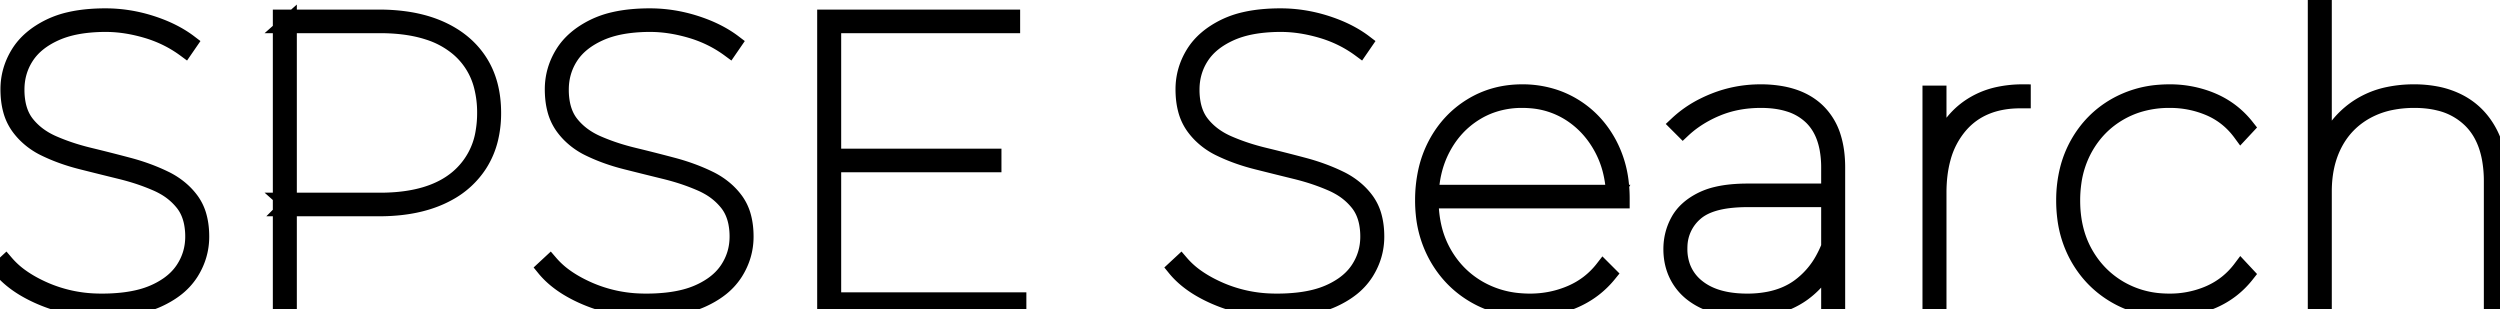 <svg width="602.1" height="74.501" viewBox="0 0 602.1 74.501" xmlns="http://www.w3.org/2000/svg"><g id="svgGroup" stroke-linecap="round" fill-rule="evenodd" font-size="9pt" stroke="#000" stroke-width="1mm" fill="#ffa500" style="stroke:#000;stroke-width:1mm;fill:#ffa500"><path d="M 390.6 48.3 L 343.8 48.3 L 343.8 46.4 L 389.5 46.4 L 388.7 47.9 A 27.423 27.423 0 0 0 387.782 40.693 A 23.548 23.548 0 0 0 385.8 35.7 Q 382.9 30.3 377.95 27.2 A 20.41 20.41 0 0 0 368.565 24.176 A 25.111 25.111 0 0 0 366.6 24.1 A 21.913 21.913 0 0 0 359.062 25.372 A 20.229 20.229 0 0 0 355.3 27.2 Q 350.3 30.3 347.45 35.7 Q 344.6 41.1 344.6 47.9 L 344.6 48.3 A 27.744 27.744 0 0 0 345.475 55.392 A 23.211 23.211 0 0 0 347.7 60.9 Q 350.8 66.4 356.2 69.5 A 23.473 23.473 0 0 0 365.914 72.486 A 28.934 28.934 0 0 0 368.5 72.6 Q 373.7 72.6 378.35 70.6 Q 383 68.6 386.1 64.6 L 387.5 66 Q 384.1 70.2 379.1 72.35 Q 374.1 74.5 368.5 74.5 A 28.652 28.652 0 0 1 361.011 73.555 A 24.131 24.131 0 0 1 355.2 71.15 Q 349.4 67.8 346.05 61.85 A 26.117 26.117 0 0 1 342.86 51.546 A 32.219 32.219 0 0 1 342.7 48.3 A 32.431 32.431 0 0 1 343.463 41.115 A 25.63 25.63 0 0 1 345.8 34.75 Q 348.9 28.9 354.35 25.55 Q 359.8 22.2 366.6 22.2 A 24.412 24.412 0 0 1 374.944 23.6 A 22.543 22.543 0 0 1 378.85 25.45 Q 384.3 28.7 387.45 34.5 A 25.921 25.921 0 0 1 390.351 43.716 A 32.613 32.613 0 0 1 390.6 47.8 L 390.6 48 L 390.6 48.3 Z M 0 64.6 L 1.4 63.3 A 20.285 20.285 0 0 0 5.142 66.693 Q 7.63 68.466 10.95 69.9 A 33.418 33.418 0 0 0 23.14 72.576 A 38.701 38.701 0 0 0 24.5 72.6 A 45.533 45.533 0 0 0 29.4 72.352 Q 31.925 72.078 34.054 71.502 A 21.262 21.262 0 0 0 36.95 70.5 A 19.886 19.886 0 0 0 40.478 68.554 Q 42.684 67.008 44.062 64.981 A 12.579 12.579 0 0 0 44.15 64.85 Q 46.5 61.3 46.5 57 A 16.993 16.993 0 0 0 46.19 53.658 Q 45.638 50.904 44.1 48.95 A 15.492 15.492 0 0 0 39.6 45.106 A 19.259 19.259 0 0 0 37.7 44.15 A 50.983 50.983 0 0 0 31.588 41.944 A 59.667 59.667 0 0 0 29 41.25 Q 24.3 40.1 19.55 38.9 Q 14.8 37.7 10.8 35.75 A 17.095 17.095 0 0 1 6.056 32.383 A 15.872 15.872 0 0 1 4.4 30.4 A 12.352 12.352 0 0 1 2.563 26.335 Q 2.123 24.639 2.027 22.642 A 23.73 23.73 0 0 1 2 21.5 Q 2 16.9 4.45 12.9 Q 6.9 8.9 12.05 6.4 A 22.229 22.229 0 0 1 16.738 4.781 Q 19.107 4.231 21.895 4.024 A 47.459 47.459 0 0 1 25.4 3.9 Q 31 3.9 36.45 5.65 Q 41.9 7.4 45.7 10.3 L 44.6 11.9 Q 40.4 8.8 35.3 7.3 Q 30.2 5.8 25.5 5.8 A 40.874 40.874 0 0 0 20.401 6.099 Q 17.844 6.421 15.69 7.09 A 20.392 20.392 0 0 0 13.4 7.95 Q 8.734 10.04 6.43 13.453 A 12.541 12.541 0 0 0 6.3 13.65 Q 4 17.2 4 21.6 A 17.585 17.585 0 0 0 4.303 24.967 Q 4.69 26.948 5.569 28.508 A 9.743 9.743 0 0 0 6.4 29.75 Q 8.8 32.8 12.8 34.55 A 50.078 50.078 0 0 0 18.654 36.673 A 59.466 59.466 0 0 0 21.55 37.45 Q 26.3 38.6 31 39.85 Q 35.7 41.1 39.7 43.05 A 17.832 17.832 0 0 1 44.075 46.015 A 15.875 15.875 0 0 1 46.1 48.3 A 11.809 11.809 0 0 1 47.937 52.261 Q 48.359 53.854 48.465 55.723 A 22.651 22.651 0 0 1 48.5 57 Q 48.5 61.6 46 65.6 A 15.349 15.349 0 0 1 42.077 69.779 Q 40.377 71.043 38.208 72.046 A 27.941 27.941 0 0 1 38.2 72.05 Q 32.9 74.5 24.6 74.5 Q 17 74.5 10.25 71.7 A 33.754 33.754 0 0 1 5.645 69.389 Q 2.188 67.288 0 64.6 Z M 131.1 64.6 L 132.5 63.3 A 20.285 20.285 0 0 0 136.242 66.693 Q 138.73 68.466 142.05 69.9 A 33.418 33.418 0 0 0 154.24 72.576 A 38.701 38.701 0 0 0 155.6 72.6 A 45.533 45.533 0 0 0 160.5 72.352 Q 163.025 72.078 165.154 71.502 A 21.262 21.262 0 0 0 168.05 70.5 A 19.886 19.886 0 0 0 171.578 68.554 Q 173.784 67.008 175.162 64.981 A 12.579 12.579 0 0 0 175.25 64.85 Q 177.6 61.3 177.6 57 A 16.993 16.993 0 0 0 177.29 53.658 Q 176.738 50.904 175.2 48.95 A 15.492 15.492 0 0 0 170.7 45.106 A 19.259 19.259 0 0 0 168.8 44.15 A 50.983 50.983 0 0 0 162.688 41.944 A 59.667 59.667 0 0 0 160.1 41.25 Q 155.4 40.1 150.65 38.9 Q 145.9 37.7 141.9 35.75 A 17.095 17.095 0 0 1 137.156 32.383 A 15.872 15.872 0 0 1 135.5 30.4 A 12.352 12.352 0 0 1 133.663 26.335 Q 133.223 24.639 133.127 22.642 A 23.73 23.73 0 0 1 133.1 21.5 Q 133.1 16.9 135.55 12.9 Q 138 8.9 143.15 6.4 A 22.229 22.229 0 0 1 147.838 4.781 Q 150.207 4.231 152.995 4.024 A 47.459 47.459 0 0 1 156.5 3.9 Q 162.1 3.9 167.55 5.65 Q 173 7.4 176.8 10.3 L 175.7 11.9 Q 171.5 8.8 166.4 7.3 Q 161.3 5.8 156.6 5.8 A 40.874 40.874 0 0 0 151.501 6.099 Q 148.944 6.421 146.79 7.09 A 20.392 20.392 0 0 0 144.5 7.95 Q 139.834 10.04 137.53 13.453 A 12.541 12.541 0 0 0 137.4 13.65 Q 135.1 17.2 135.1 21.6 A 17.585 17.585 0 0 0 135.403 24.967 Q 135.79 26.948 136.669 28.508 A 9.743 9.743 0 0 0 137.5 29.75 Q 139.9 32.8 143.9 34.55 A 50.078 50.078 0 0 0 149.754 36.673 A 59.466 59.466 0 0 0 152.65 37.45 Q 157.4 38.6 162.1 39.85 Q 166.8 41.1 170.8 43.05 A 17.832 17.832 0 0 1 175.175 46.015 A 15.875 15.875 0 0 1 177.2 48.3 A 11.809 11.809 0 0 1 179.037 52.261 Q 179.459 53.854 179.565 55.723 A 22.651 22.651 0 0 1 179.6 57 Q 179.6 61.6 177.1 65.6 A 15.349 15.349 0 0 1 173.177 69.779 Q 171.477 71.043 169.308 72.046 A 27.941 27.941 0 0 1 169.3 72.05 Q 164 74.5 155.7 74.5 Q 148.1 74.5 141.35 71.7 A 33.754 33.754 0 0 1 136.745 69.389 Q 133.288 67.288 131.1 64.6 Z M 283 64.6 L 284.4 63.3 A 20.285 20.285 0 0 0 288.142 66.693 Q 290.63 68.466 293.95 69.9 A 33.418 33.418 0 0 0 306.14 72.576 A 38.701 38.701 0 0 0 307.5 72.6 A 45.533 45.533 0 0 0 312.4 72.352 Q 314.925 72.078 317.054 71.502 A 21.262 21.262 0 0 0 319.95 70.5 A 19.886 19.886 0 0 0 323.478 68.554 Q 325.684 67.008 327.062 64.981 A 12.579 12.579 0 0 0 327.15 64.85 Q 329.5 61.3 329.5 57 A 16.993 16.993 0 0 0 329.19 53.658 Q 328.638 50.904 327.1 48.95 A 15.492 15.492 0 0 0 322.6 45.106 A 19.259 19.259 0 0 0 320.7 44.15 A 50.983 50.983 0 0 0 314.588 41.944 A 59.667 59.667 0 0 0 312 41.25 Q 307.3 40.1 302.55 38.9 Q 297.8 37.7 293.8 35.75 A 17.095 17.095 0 0 1 289.056 32.383 A 15.872 15.872 0 0 1 287.4 30.4 A 12.352 12.352 0 0 1 285.563 26.335 Q 285.123 24.639 285.027 22.642 A 23.73 23.73 0 0 1 285 21.5 Q 285 16.9 287.45 12.9 Q 289.9 8.9 295.05 6.4 A 22.229 22.229 0 0 1 299.738 4.781 Q 302.107 4.231 304.895 4.024 A 47.459 47.459 0 0 1 308.4 3.9 Q 314 3.9 319.45 5.65 Q 324.9 7.4 328.7 10.3 L 327.6 11.9 Q 323.4 8.8 318.3 7.3 Q 313.2 5.8 308.5 5.8 A 40.874 40.874 0 0 0 303.401 6.099 Q 300.844 6.421 298.69 7.09 A 20.392 20.392 0 0 0 296.4 7.95 Q 291.734 10.04 289.43 13.453 A 12.541 12.541 0 0 0 289.3 13.65 Q 287 17.2 287 21.6 A 17.585 17.585 0 0 0 287.303 24.967 Q 287.69 26.948 288.569 28.508 A 9.743 9.743 0 0 0 289.4 29.75 Q 291.8 32.8 295.8 34.55 A 50.078 50.078 0 0 0 301.654 36.673 A 59.466 59.466 0 0 0 304.55 37.45 Q 309.3 38.6 314 39.85 Q 318.7 41.1 322.7 43.05 A 17.832 17.832 0 0 1 327.075 46.015 A 15.875 15.875 0 0 1 329.1 48.3 A 11.809 11.809 0 0 1 330.937 52.261 Q 331.359 53.854 331.465 55.723 A 22.651 22.651 0 0 1 331.5 57 Q 331.5 61.6 329 65.6 A 15.349 15.349 0 0 1 325.077 69.779 Q 323.377 71.043 321.208 72.046 A 27.941 27.941 0 0 1 321.2 72.05 Q 315.9 74.5 307.6 74.5 Q 300 74.5 293.25 71.7 A 33.754 33.754 0 0 1 288.645 69.389 Q 285.188 67.288 283 64.6 Z M 602.1 43.7 L 602.1 74.2 L 600.1 74.2 L 600.1 43.7 A 30.141 30.141 0 0 0 599.621 38.149 Q 599.029 34.993 597.704 32.524 A 14.984 14.984 0 0 0 595.2 29.1 A 16.061 16.061 0 0 0 587.379 24.76 Q 584.697 24.1 581.5 24.1 A 28.251 28.251 0 0 0 575.914 24.626 A 20.8 20.8 0 0 0 569.8 26.85 Q 564.9 29.6 562.3 34.55 Q 559.7 39.5 559.7 46.1 L 559.7 74.2 L 557.7 74.2 L 557.7 0 L 559.7 0 L 559.7 37.2 L 559.5 36.9 Q 561.8 30.1 567.4 26.15 A 21.002 21.002 0 0 1 575.265 22.803 A 29.671 29.671 0 0 1 581.4 22.2 A 28.007 28.007 0 0 1 586.655 22.669 A 20.204 20.204 0 0 1 592.4 24.65 Q 597 27.1 599.55 31.9 Q 601.861 36.25 602.078 42.407 A 36.775 36.775 0 0 1 602.1 43.7 Z M 200.7 6.1 L 200.7 72.3 L 245.3 72.3 L 245.3 74.2 L 198.7 74.2 L 198.7 4.2 L 243.8 4.2 L 243.8 6.1 L 200.7 6.1 Z M 541.1 30.6 L 539.7 32.1 Q 536.7 28 532.2 26.05 A 24.029 24.029 0 0 0 522.905 24.103 A 27.516 27.516 0 0 0 522.5 24.1 A 25.191 25.191 0 0 0 515.06 25.168 A 22.18 22.18 0 0 0 510.5 27.15 Q 505.2 30.2 502.15 35.65 A 23.78 23.78 0 0 0 499.398 43.971 A 30.51 30.51 0 0 0 499.1 48.3 Q 499.1 55.5 502.15 60.95 Q 505.2 66.4 510.5 69.5 A 22.821 22.821 0 0 0 520.643 72.539 A 27.755 27.755 0 0 0 522.5 72.6 A 23.764 23.764 0 0 0 531.35 70.957 A 22.868 22.868 0 0 0 532.2 70.6 Q 536.7 68.6 539.7 64.6 L 541.1 66.1 Q 537.8 70.3 532.95 72.4 A 25.916 25.916 0 0 1 522.893 74.497 A 29.658 29.658 0 0 1 522.5 74.5 A 27.191 27.191 0 0 1 514.477 73.35 A 23.877 23.877 0 0 1 509.45 71.15 Q 503.7 67.8 500.4 61.9 A 25.86 25.86 0 0 1 497.361 52.489 A 32.721 32.721 0 0 1 497.1 48.3 A 30.538 30.538 0 0 1 497.977 40.838 A 24.983 24.983 0 0 1 500.4 34.7 Q 503.7 28.8 509.45 25.5 A 25.026 25.026 0 0 1 520.036 22.297 A 30.643 30.643 0 0 1 522.5 22.2 A 26.302 26.302 0 0 1 531.571 23.751 A 24.999 24.999 0 0 1 532.95 24.3 Q 537.8 26.4 541.1 30.6 Z M 69.6 74.2 L 67.6 74.2 L 67.6 4.2 L 91.3 4.2 A 45.035 45.035 0 0 1 98.12 4.689 Q 102.495 5.36 106.05 6.95 Q 112.2 9.7 115.5 14.8 Q 118.8 19.9 118.8 27.2 A 26.268 26.268 0 0 1 118.122 33.304 A 20.138 20.138 0 0 1 115.5 39.55 A 20.547 20.547 0 0 1 107.947 46.508 A 25.598 25.598 0 0 1 106.05 47.45 Q 100.332 50.007 92.497 50.186 A 52.2 52.2 0 0 1 91.3 50.2 L 68.7 50.2 L 69.6 49.3 L 69.6 74.2 Z M 420.9 46.1 L 441.6 46.1 L 441.6 48 L 420.8 48 A 36.585 36.585 0 0 0 416.481 48.236 Q 411.004 48.89 408.25 51.35 A 10.865 10.865 0 0 0 404.515 59.257 A 13.958 13.958 0 0 0 404.5 59.9 A 12.598 12.598 0 0 0 405.258 64.357 A 11.072 11.072 0 0 0 408.8 69.15 Q 412.387 72.028 418.34 72.505 A 30.804 30.804 0 0 0 420.8 72.6 A 26.775 26.775 0 0 0 426.204 72.084 Q 430.176 71.266 433.15 69.15 A 20.082 20.082 0 0 0 439.091 62.394 A 25.837 25.837 0 0 0 440.5 59.4 L 441.5 60.7 Q 439.4 66.9 434.15 70.7 A 19.332 19.332 0 0 1 426.965 73.861 Q 424.3 74.46 421.213 74.498 A 34.068 34.068 0 0 1 420.8 74.5 A 31.314 31.314 0 0 1 416.368 74.203 Q 413.998 73.864 411.994 73.137 A 17.864 17.864 0 0 1 410.9 72.7 A 15.658 15.658 0 0 1 407.386 70.604 A 12.745 12.745 0 0 1 404.65 67.6 Q 402.5 64.3 402.5 60 Q 402.5 56.3 404.25 53.15 Q 406 50 410 48.05 A 16.585 16.585 0 0 1 413.408 46.862 Q 415.097 46.457 417.106 46.267 A 40.455 40.455 0 0 1 420.9 46.1 Z M 442.5 74.2 L 440.5 74.2 L 440.5 61.9 L 440.5 60.2 L 440.5 40.4 A 24.859 24.859 0 0 0 440.09 35.728 Q 439.586 33.097 438.462 31.057 A 12.159 12.159 0 0 0 436.3 28.2 A 13.465 13.465 0 0 0 430.765 25.001 Q 428.67 24.353 426.143 24.171 A 28.432 28.432 0 0 0 424.1 24.1 Q 418.3 24.1 413.5 26.1 A 28.705 28.705 0 0 0 408.047 29.069 A 24.577 24.577 0 0 0 405.3 31.3 L 403.9 29.9 A 26.626 26.626 0 0 1 410.274 25.476 A 32.263 32.263 0 0 1 412.9 24.3 Q 418.2 22.2 424 22.2 A 28.17 28.17 0 0 1 429.33 22.672 Q 434.521 23.673 437.75 26.8 A 14.636 14.636 0 0 1 441.525 33.117 Q 442.5 36.267 442.5 40.3 L 442.5 74.2 Z M 69.6 5.3 L 69.6 49.1 L 68.7 48.3 L 91.5 48.3 Q 103.8 48.3 110.3 42.75 A 18.093 18.093 0 0 0 116.443 31.643 A 26.488 26.488 0 0 0 116.8 27.2 A 25.185 25.185 0 0 0 116.032 20.8 A 17.586 17.586 0 0 0 110.3 11.6 A 21.069 21.069 0 0 0 103.076 7.698 Q 98.13 6.1 91.5 6.1 L 68.7 6.1 L 69.6 5.3 Z M 466.9 74.2 L 464.9 74.2 L 464.9 22.5 L 466.9 22.5 L 466.9 36.8 L 466.7 36.5 Q 468.8 29.7 474.05 25.95 A 19.6 19.6 0 0 1 481.54 22.75 A 27.713 27.713 0 0 1 487.2 22.2 L 487.2 24.2 L 486.95 24.2 L 486.6 24.2 Q 477.3 24.2 472.1 30.15 A 20.011 20.011 0 0 0 467.895 38.22 Q 466.9 41.894 466.9 46.4 L 466.9 74.2 Z M 200.2 39.6 L 200.2 37.7 L 239.3 37.7 L 239.3 39.6 L 200.2 39.6 Z" vector-effect="non-scaling-stroke"/></g></svg>
